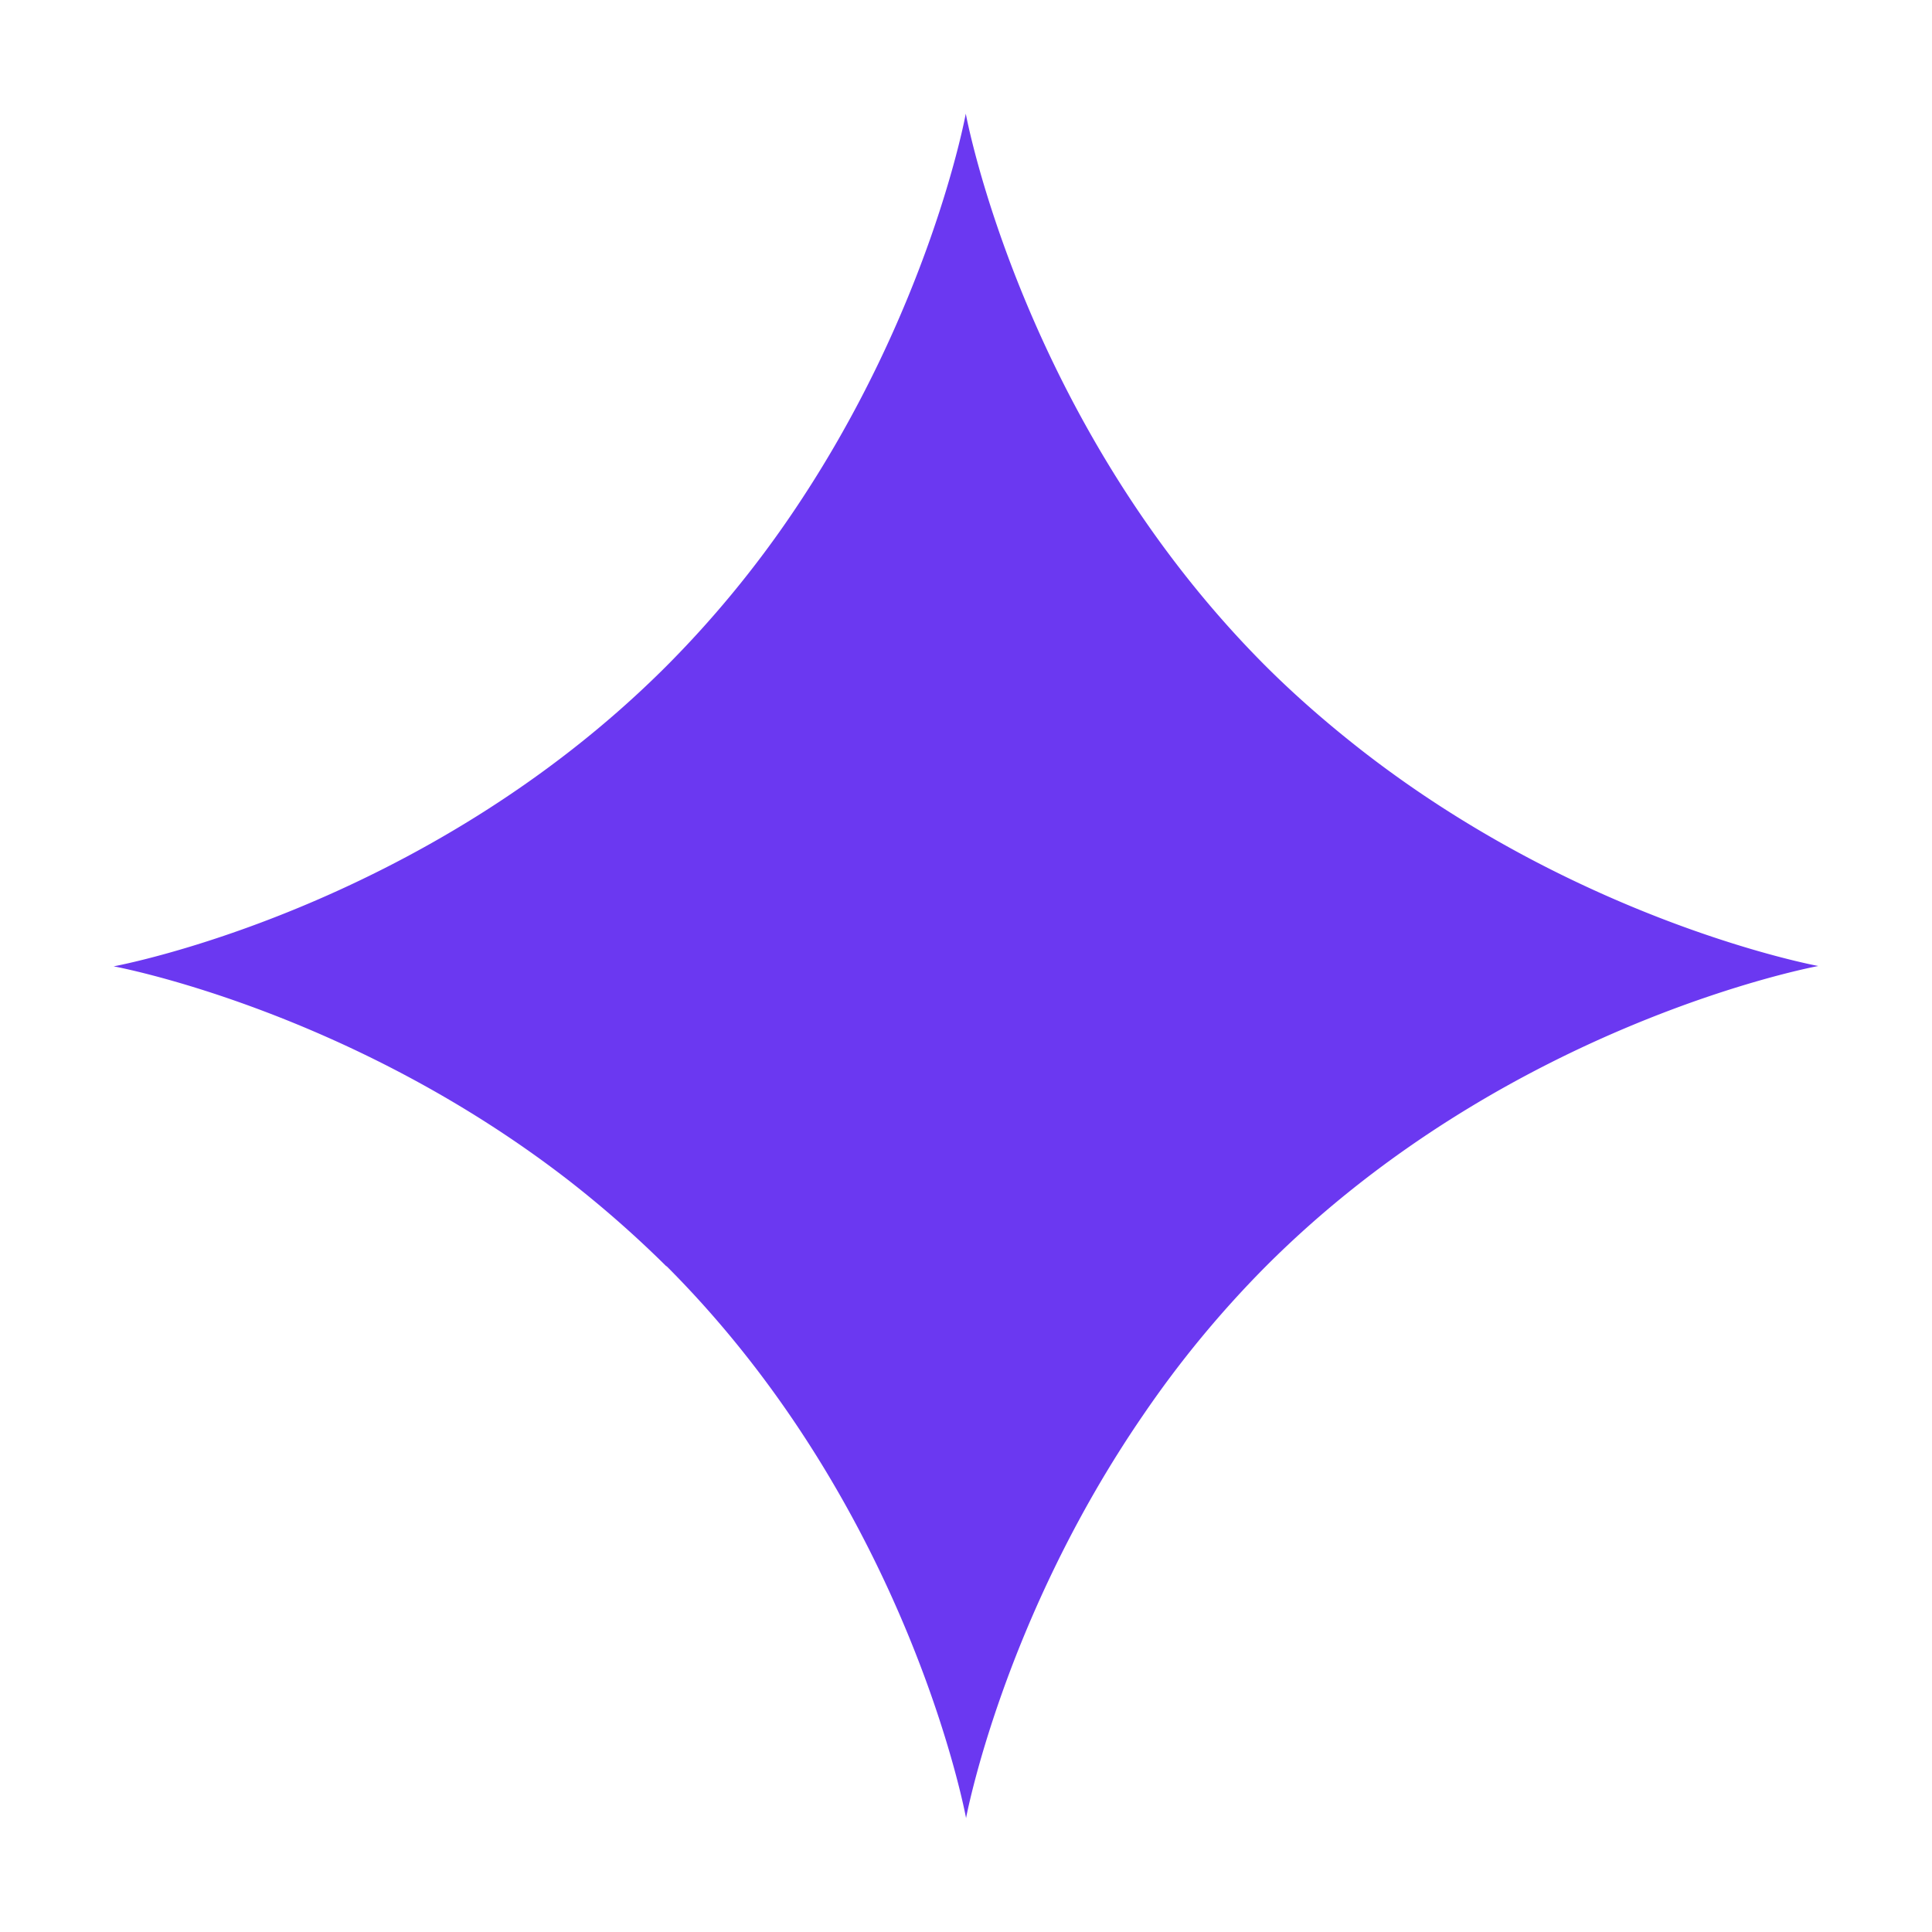 <svg xmlns="http://www.w3.org/2000/svg" width="75" height="75" viewBox="0 0 17 17" fill="none"><g filter="url(#a)"><path fill="#6B38F1" d="M8.501 16s-.493-2.715-2.637-4.86v.003a9.63 9.63 0 0 0-.865-.76C3.052 8.877 1 8.503 1 8.503s2.715-.494 4.861-2.639a9.25 9.25 0 0 0 1.087-1.313C8.182 2.748 8.498 1 8.498 1s.497 2.718 2.64 4.862c.283.282.574.531.866.758C13.95 8.126 16 8.5 16 8.5s-2.715.496-4.859 2.64a9.23 9.23 0 0 0-1.084 1.314C8.823 14.252 8.5 16 8.5 16Z"></path></g><defs><filter id="a" width="17" height="17" x="0" y="0" color-interpolation-filters="sRGB" filterUnits="userSpaceOnUse"><feFlood flood-opacity="0" result="BackgroundImageFix"></feFlood><feColorMatrix in="SourceAlpha" result="hardAlpha" values="0 0 0 0 0 0 0 0 0 0 0 0 0 0 0 0 0 0 127 0"></feColorMatrix><feOffset></feOffset><feGaussianBlur stdDeviation="0.5"></feGaussianBlur><feComposite in2="hardAlpha" operator="out"></feComposite><feColorMatrix values="0 0 0 0 0.42 0 0 0 0 0.22 0 0 0 0 0.945 0 0 0 1 0"></feColorMatrix><feBlend in2="BackgroundImageFix" result="effect1_dropShadow_360_18"></feBlend><feBlend in="SourceGraphic" in2="effect1_dropShadow_360_18" result="shape"></feBlend><feColorMatrix in="SourceAlpha" result="hardAlpha" values="0 0 0 0 0 0 0 0 0 0 0 0 0 0 0 0 0 0 127 0"></feColorMatrix><feOffset></feOffset><feGaussianBlur stdDeviation="4.95"></feGaussianBlur><feComposite in2="hardAlpha" k2="-1" k3="1" operator="arithmetic"></feComposite><feColorMatrix values="0 0 0 0 1 0 0 0 0 1 0 0 0 0 1 0 0 0 0.5 0"></feColorMatrix><feBlend in2="shape" result="effect2_innerShadow_360_18"></feBlend></filter></defs></svg>
